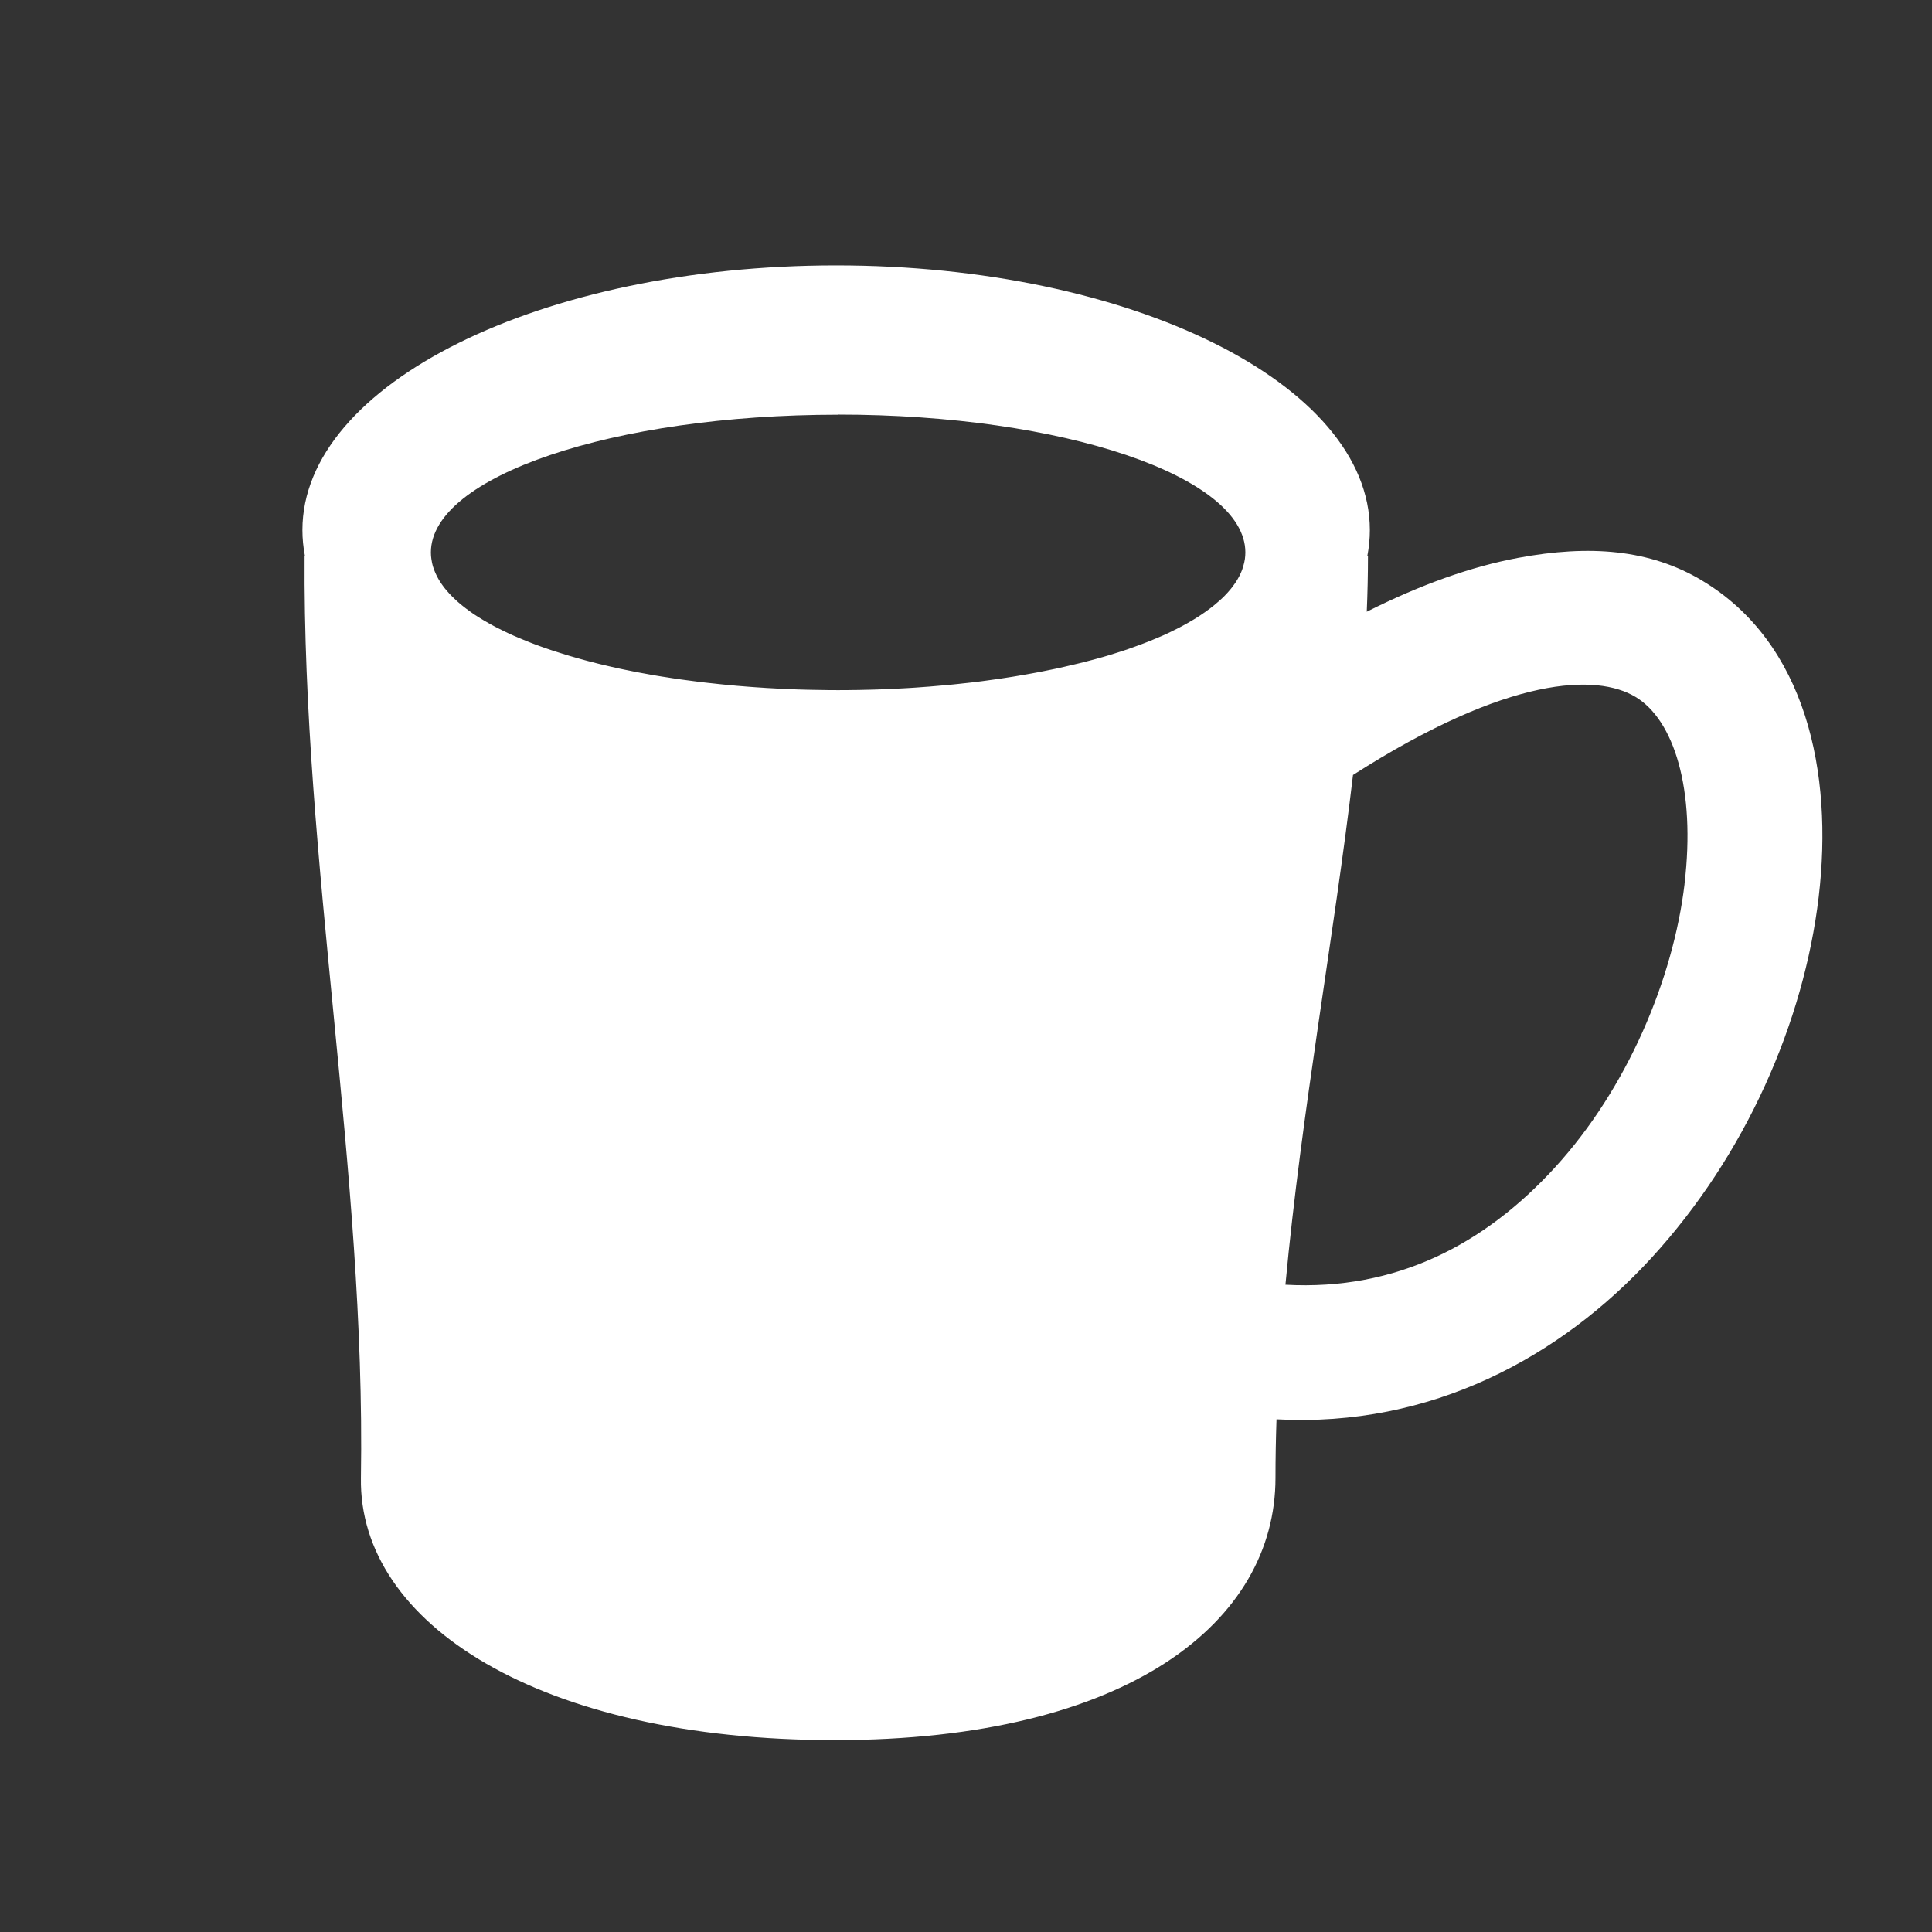 <!DOCTYPE svg PUBLIC "-//W3C//DTD SVG 1.1//EN" "http://www.w3.org/Graphics/SVG/1.1/DTD/svg11.dtd">
<!-- Uploaded to: SVG Repo, www.svgrepo.com, Transformed by: SVG Repo Mixer Tools -->
<svg fill="#ffffff" width="800px" height="800px" viewBox="0 0 32 32" version="1.1" xmlns="http://www.w3.org/2000/svg">
<rect x="0" y="0" width="32" height="32" fill="#333333" stroke="none"/>
<g id="SVGRepo_bgCarrier" stroke-width="0"/>
<g id="SVGRepo_tracerCarrier" stroke-linecap="round" stroke-linejoin="round"/>
<g id="SVGRepo_iconCarrier"> <title>coffee-mug</title> <path d="M28.19 9.614c-0.864-0.515-1.859-0.596-3.051-0.373l-0 0c-0.769 0.144-1.605 0.44-2.501 0.891 0.013-0.313 0.020-0.623 0.020-0.928h-0.010c0.027-0.14 0.041-0.282 0.041-0.425 0-2.421-3.958-4.383-8.84-4.383s-8.84 1.963-8.84 4.383c0 0.143 0.014 0.285 0.041 0.425h-0.005c-0.034 5.090 1.014 10.19 0.933 15.275-0.039 2.419 2.969 4.343 7.848 4.343s7.3-1.97 7.3-4.343c0-0.323 0.006-0.646 0.017-0.971 2.561 0.138 4.707-1.032 6.212-2.675 1.564-1.706 2.522-3.908 2.768-5.973s-0.209-4.217-1.936-5.247zM13.883 6.867c3.725 0 6.744 1.022 6.744 2.282 0 0.018-0.001 0.037-0.002 0.055v0c-0.001 0.019-0.003 0.038-0.006 0.057 0 0 0 0-0 0-0.003 0.018-0.006 0.035-0.010 0.053-0 0.002-0.001 0.003-0.001 0.005-0.004 0.017-0.008 0.033-0.013 0.049-0.001 0.003-0.001 0.005-0.002 0.008-0.005 0.016-0.010 0.031-0.015 0.047-0.001 0.003-0.002 0.007-0.003 0.010-0.006 0.015-0.012 0.030-0.018 0.045-0.002 0.004-0.003 0.008-0.005 0.012-0.006 0.014-0.013 0.029-0.021 0.043-0.002 0.004-0.004 0.009-0.006 0.013-0.007 0.014-0.015 0.028-0.023 0.041-0.003 0.005-0.005 0.009-0.008 0.014-0.008 0.013-0.017 0.027-0.025 0.040-0.003 0.005-0.006 0.010-0.010 0.015-0.009 0.013-0.018 0.026-0.028 0.039-0.004 0.005-0.007 0.010-0.011 0.016-0.010 0.013-0.020 0.025-0.030 0.038-0.004 0.005-0.008 0.011-0.013 0.016-0.010 0.012-0.021 0.025-0.032 0.037-0.005 0.005-0.009 0.011-0.014 0.016-0.011 0.012-0.023 0.024-0.034 0.036-0.005 0.006-0.011 0.011-0.016 0.017-0.012 0.012-0.024 0.024-0.036 0.035-0.006 0.006-0.012 0.011-0.018 0.017-0.012 0.012-0.025 0.023-0.038 0.034-0.007 0.006-0.013 0.012-0.020 0.017-0.013 0.011-0.026 0.023-0.040 0.034-0.007 0.006-0.014 0.012-0.021 0.018-0.014 0.011-0.028 0.022-0.042 0.033-0.008 0.006-0.015 0.012-0.023 0.018-0.014 0.011-0.029 0.022-0.044 0.032-0.008 0.006-0.016 0.012-0.024 0.018-0.015 0.011-0.030 0.021-0.045 0.031-0.009 0.006-0.017 0.012-0.026 0.018-0.015 0.010-0.031 0.020-0.047 0.031-0.009 0.006-0.019 0.012-0.028 0.018-0.016 0.010-0.032 0.020-0.048 0.030-0.010 0.006-0.020 0.012-0.030 0.018-0.016 0.010-0.033 0.020-0.050 0.029-0.010 0.006-0.021 0.012-0.031 0.018-0.017 0.010-0.034 0.019-0.052 0.029-0.011 0.006-0.022 0.012-0.033 0.018-0.017 0.009-0.035 0.019-0.053 0.028-0.012 0.006-0.023 0.012-0.035 0.018-0.018 0.009-0.036 0.018-0.055 0.027-0.012 0.006-0.024 0.012-0.036 0.018-0.019 0.009-0.037 0.018-0.056 0.027-0.013 0.006-0.025 0.012-0.038 0.018-0.019 0.009-0.038 0.017-0.058 0.026-0.013 0.006-0.026 0.012-0.040 0.017-0.019 0.008-0.039 0.017-0.059 0.025-0.014 0.006-0.028 0.012-0.041 0.017-0.020 0.008-0.040 0.016-0.060 0.025-0.014 0.006-0.029 0.011-0.043 0.017-0.020 0.008-0.041 0.016-0.062 0.024-0.015 0.006-0.029 0.011-0.044 0.017-0.021 0.008-0.042 0.016-0.063 0.023-0.015 0.006-0.031 0.011-0.046 0.017-0.021 0.008-0.042 0.015-0.064 0.023-0.016 0.006-0.032 0.011-0.048 0.017-0.021 0.007-0.043 0.015-0.065 0.022-0.016 0.005-0.033 0.011-0.049 0.016-0.022 0.007-0.044 0.014-0.066 0.021-0.017 0.005-0.034 0.011-0.051 0.016-0.022 0.007-0.044 0.014-0.067 0.021-0.018 0.005-0.035 0.011-0.053 0.016-0.022 0.007-0.045 0.013-0.068 0.020-0.018 0.005-0.036 0.010-0.054 0.015-0.023 0.006-0.046 0.013-0.069 0.019-0.019 0.005-0.037 0.010-0.056 0.015-0.023 0.006-0.046 0.012-0.069 0.018-0.019 0.005-0.038 0.010-0.058 0.015-0.023 0.006-0.047 0.012-0.071 0.018-0.019 0.005-0.039 0.010-0.059 0.014-0.024 0.006-0.048 0.012-0.072 0.017-0.020 0.005-0.040 0.009-0.060 0.014-0.024 0.006-0.048 0.011-0.072 0.017-0.020 0.005-0.041 0.009-0.062 0.014-0.024 0.005-0.048 0.011-0.073 0.016-0.021 0.005-0.042 0.009-0.063 0.013-0.025 0.005-0.049 0.010-0.074 0.015-0.021 0.004-0.043 0.009-0.064 0.013-0.025 0.005-0.050 0.010-0.075 0.015-0.022 0.004-0.044 0.008-0.065 0.012-0.025 0.005-0.050 0.009-0.076 0.014-0.022 0.004-0.045 0.008-0.067 0.012-0.025 0.005-0.051 0.009-0.076 0.013-0.023 0.004-0.046 0.008-0.069 0.012-0.025 0.004-0.051 0.008-0.077 0.013-0.023 0.004-0.047 0.007-0.070 0.011-0.026 0.004-0.052 0.008-0.078 0.012-0.024 0.004-0.047 0.007-0.071 0.011-0.026 0.004-0.052 0.008-0.078 0.011-0.024 0.003-0.049 0.007-0.073 0.010-0.026 0.004-0.052 0.007-0.078 0.011-0.025 0.003-0.050 0.006-0.075 0.010-0.026 0.003-0.052 0.007-0.079 0.010-0.025 0.003-0.050 0.006-0.075 0.009-0.026 0.003-0.053 0.006-0.079 0.009-0.025 0.003-0.051 0.006-0.076 0.008-0.027 0.003-0.053 0.006-0.080 0.009-0.026 0.003-0.052 0.005-0.077 0.008-0.027 0.003-0.054 0.005-0.081 0.008-0.026 0.002-0.052 0.005-0.078 0.007-0.027 0.002-0.054 0.005-0.082 0.007s-0.054 0.004-0.081 0.007c-0.027 0.002-0.053 0.004-0.080 0.007s-0.056 0.004-0.084 0.006c-0.026 0.002-0.052 0.004-0.079 0.006-0.028 0.002-0.057 0.004-0.085 0.006-0.026 0.002-0.053 0.003-0.079 0.005-0.029 0.002-0.058 0.003-0.088 0.005-0.026 0.001-0.052 0.003-0.078 0.004-0.030 0.002-0.060 0.003-0.090 0.004-0.026 0.001-0.051 0.002-0.077 0.004-0.030 0.001-0.061 0.002-0.091 0.004-0.026 0.001-0.051 0.002-0.077 0.003-0.031 0.001-0.062 0.002-0.093 0.003-0.026 0.001-0.051 0.002-0.077 0.002-0.032 0.001-0.064 0.001-0.097 0.002-0.025 0.001-0.049 0.001-0.074 0.002-0.038 0.001-0.075 0.001-0.113 0.001-0.020 0-0.039 0.001-0.059 0.001-0.056 0-0.113 0.001-0.169 0.001-0.001 0-0.002 0-0.003 0-0.058 0-0.115-0-0.173-0.001-0.017-0-0.034-0-0.051-0.001-0.040-0-0.081-0.001-0.121-0.002-0.022-0-0.044-0.001-0.066-0.001-0.035-0.001-0.070-0.001-0.104-0.002-0.023-0.001-0.046-0.001-0.070-0.002-0.033-0.001-0.067-0.002-0.1-0.003-0.023-0.001-0.046-0.002-0.069-0.003-0.033-0.001-0.066-0.002-0.099-0.004-0.023-0.001-0.046-0.002-0.069-0.003-0.033-0.002-0.065-0.003-0.098-0.005-0.023-0.001-0.046-0.003-0.070-0.004-0.032-0.002-0.064-0.003-0.096-0.005-0.024-0.001-0.047-0.003-0.071-0.005-0.031-0.002-0.062-0.004-0.093-0.006-0.024-0.002-0.047-0.003-0.071-0.005-0.031-0.002-0.062-0.004-0.092-0.007-0.024-0.002-0.048-0.004-0.072-0.006-0.030-0.002-0.059-0.005-0.089-0.007-0.025-0.002-0.049-0.004-0.073-0.007-0.029-0.003-0.058-0.005-0.087-0.008-0.024-0.002-0.048-0.005-0.072-0.007-0.029-0.003-0.057-0.006-0.086-0.009-0.024-0.002-0.048-0.005-0.072-0.008-0.028-0.003-0.057-0.006-0.085-0.009-0.024-0.003-0.047-0.006-0.071-0.008-0.028-0.003-0.056-0.007-0.084-0.010-0.023-0.003-0.047-0.006-0.070-0.009-0.028-0.004-0.056-0.007-0.083-0.011-0.023-0.003-0.046-0.006-0.069-0.009-0.027-0.004-0.055-0.007-0.082-0.011-0.023-0.003-0.046-0.007-0.069-0.010-0.027-0.004-0.053-0.008-0.080-0.012-0.023-0.004-0.046-0.007-0.069-0.011-0.026-0.004-0.053-0.008-0.079-0.012-0.023-0.004-0.045-0.007-0.068-0.011-0.026-0.004-0.052-0.009-0.078-0.013-0.023-0.004-0.045-0.008-0.067-0.012-0.026-0.005-0.051-0.009-0.076-0.014-0.022-0.004-0.045-0.008-0.067-0.012-0.025-0.005-0.050-0.009-0.074-0.014-0.022-0.004-0.044-0.009-0.066-0.013-0.025-0.005-0.049-0.010-0.073-0.015-0.022-0.004-0.043-0.009-0.065-0.013-0.024-0.005-0.049-0.010-0.072-0.015-0.021-0.005-0.043-0.009-0.064-0.014-0.024-0.005-0.047-0.010-0.071-0.016-0.021-0.005-0.042-0.010-0.064-0.015-0.023-0.005-0.046-0.011-0.069-0.016-0.021-0.005-0.042-0.010-0.063-0.015-0.023-0.006-0.045-0.011-0.068-0.017-0.021-0.005-0.041-0.010-0.061-0.016-0.022-0.006-0.045-0.012-0.067-0.017-0.020-0.005-0.040-0.011-0.060-0.016-0.022-0.006-0.044-0.012-0.065-0.018-0.020-0.006-0.040-0.011-0.060-0.017-0.021-0.006-0.042-0.012-0.063-0.018-0.020-0.006-0.039-0.011-0.059-0.017-0.021-0.006-0.042-0.012-0.062-0.019-0.019-0.006-0.038-0.012-0.058-0.018-0.020-0.006-0.040-0.013-0.060-0.019s-0.038-0.012-0.057-0.018c-0.020-0.006-0.039-0.013-0.059-0.019s-0.037-0.013-0.056-0.019c-0.019-0.007-0.038-0.013-0.057-0.020s-0.036-0.013-0.055-0.019c-0.019-0.007-0.037-0.013-0.055-0.020s-0.036-0.013-0.054-0.020c-0.018-0.007-0.036-0.014-0.053-0.020s-0.035-0.014-0.053-0.021c-0.018-0.007-0.035-0.014-0.052-0.021s-0.034-0.014-0.051-0.021c-0.017-0.007-0.034-0.014-0.050-0.021s-0.034-0.014-0.050-0.021c-0.016-0.007-0.032-0.014-0.049-0.021s-0.033-0.015-0.049-0.022c-0.016-0.007-0.031-0.014-0.047-0.022s-0.032-0.015-0.048-0.023c-0.015-0.007-0.030-0.015-0.045-0.022s-0.031-0.015-0.046-0.023c-0.015-0.007-0.029-0.015-0.044-0.022s-0.030-0.015-0.044-0.023c-0.014-0.008-0.028-0.015-0.042-0.023s-0.029-0.016-0.043-0.024c-0.013-0.008-0.027-0.015-0.040-0.023s-0.028-0.016-0.042-0.024c-0.013-0.008-0.026-0.015-0.038-0.023s-0.027-0.016-0.040-0.025c-0.012-0.008-0.024-0.016-0.037-0.023s-0.026-0.017-0.039-0.025c-0.012-0.008-0.023-0.016-0.035-0.024-0.013-0.009-0.025-0.017-0.037-0.026-0.011-0.008-0.022-0.016-0.032-0.024-0.012-0.009-0.024-0.018-0.036-0.026-0.010-0.008-0.021-0.016-0.031-0.024-0.011-0.009-0.023-0.018-0.034-0.027-0.010-0.008-0.019-0.016-0.029-0.024-0.011-0.009-0.022-0.018-0.032-0.027-0.009-0.008-0.018-0.016-0.027-0.024-0.010-0.009-0.021-0.018-0.030-0.028-0.009-0.008-0.017-0.016-0.025-0.024-0.010-0.009-0.019-0.019-0.029-0.028-0.008-0.008-0.016-0.016-0.023-0.024-0.009-0.010-0.018-0.019-0.027-0.029-0.007-0.008-0.014-0.016-0.021-0.024-0.008-0.010-0.017-0.019-0.025-0.029-0.007-0.008-0.013-0.016-0.020-0.024-0.008-0.010-0.016-0.020-0.023-0.030-0.006-0.008-0.012-0.017-0.018-0.025-0.007-0.010-0.014-0.020-0.021-0.030-0.006-0.008-0.011-0.017-0.016-0.025-0.006-0.010-0.013-0.020-0.019-0.030-0.005-0.008-0.009-0.016-0.014-0.025-0.006-0.010-0.012-0.021-0.017-0.031-0.004-0.008-0.008-0.016-0.012-0.025-0.005-0.011-0.010-0.021-0.015-0.032-0.004-0.008-0.007-0.016-0.010-0.024-0.004-0.011-0.009-0.021-0.013-0.032-0.003-0.008-0.005-0.016-0.008-0.024-0.004-0.011-0.007-0.022-0.011-0.032-0.002-0.008-0.004-0.016-0.006-0.024-0.003-0.011-0.006-0.022-0.008-0.033-0.002-0.008-0.003-0.016-0.004-0.024-0.002-0.011-0.005-0.023-0.006-0.034-0.001-0.008-0.002-0.015-0.003-0.023-0.001-0.012-0.003-0.024-0.004-0.035-0.001-0.019-0.002-0.038-0.002-0.056-0-1.26 3.019-2.281 6.744-2.281zM27.902 14.64c-0.187 1.569-0.946 3.386-2.151 4.701-1.158 1.264-2.621 2.040-4.46 1.938 0.268-2.879 0.803-5.76 1.119-8.443 2.596-1.659 4.043-1.673 4.676-1.295 0.641 0.382 1.002 1.531 0.815 3.1z"/> </g>
</svg>